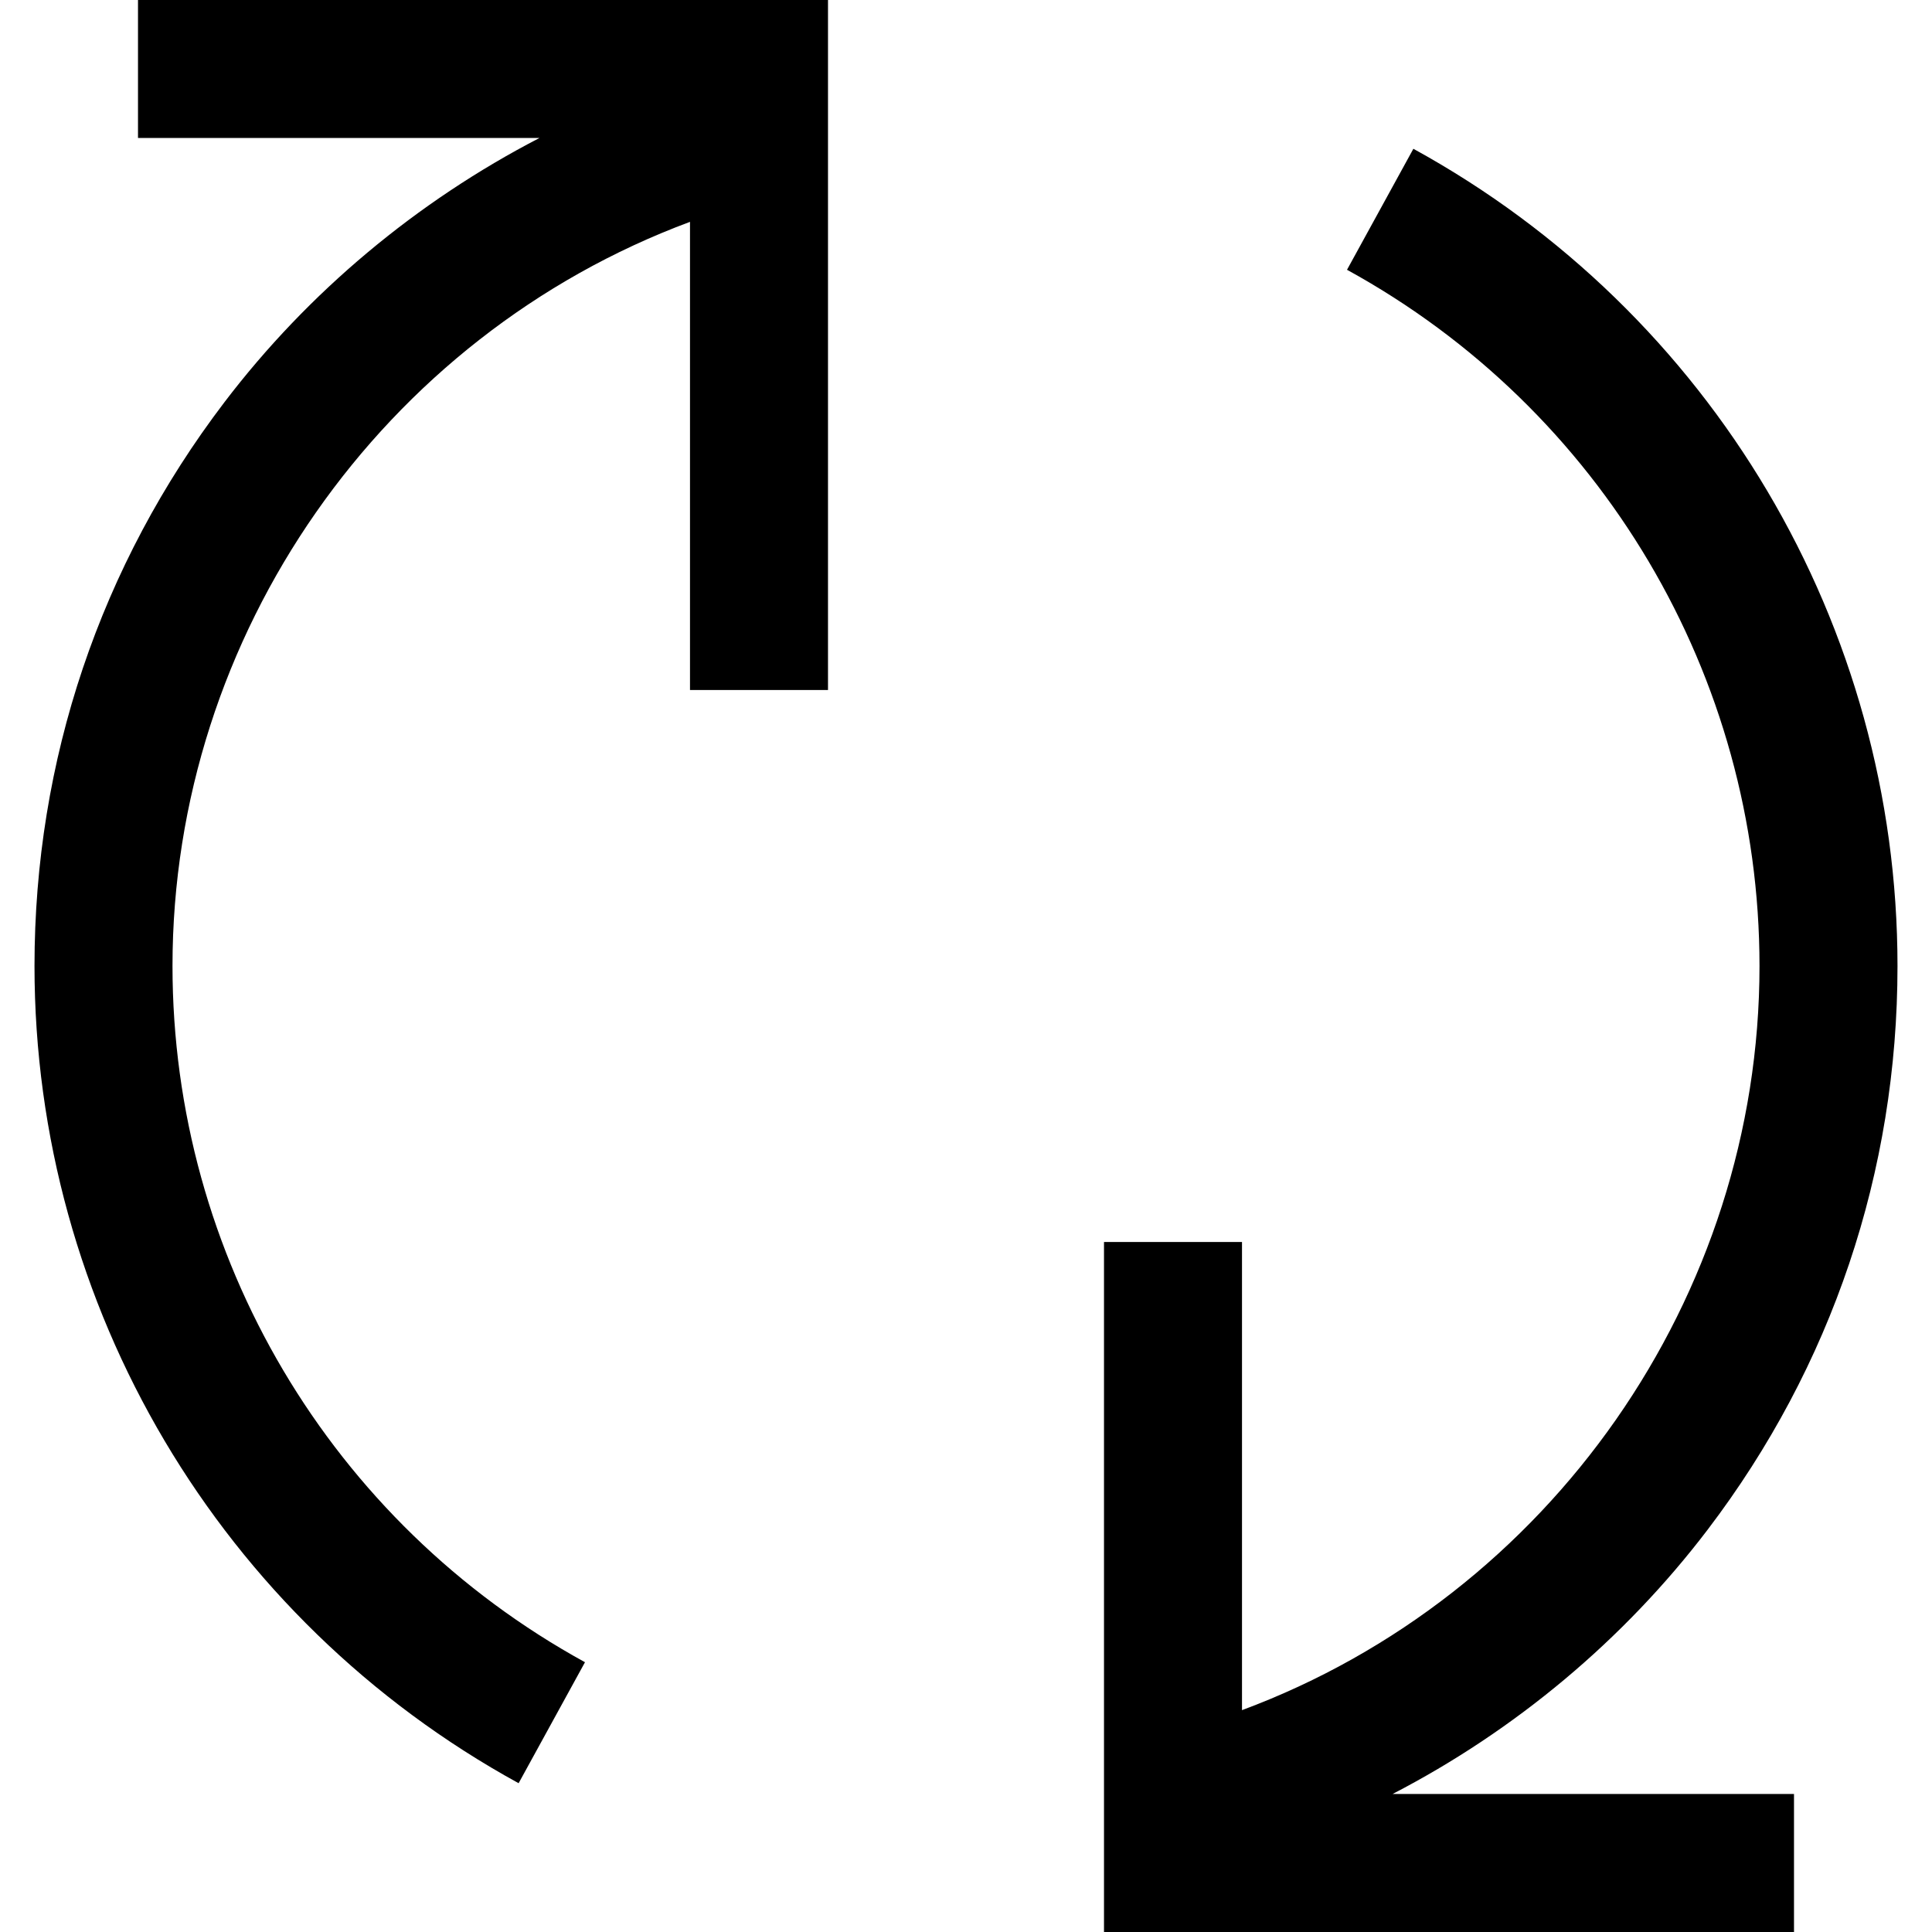 <svg xmlns="http://www.w3.org/2000/svg" viewBox="0 0 448 448"><path d="M32 0h160v160h-32v-108.555c-71.262 26.482-120 95.655-120 172.555 0 67.22 36.65 129.08 95.65 161.443l-15.39 28.057c-69.244-37.982-112.26-110.595-112.26-189.5 0-47.668 15.22-92.864 44.02-130.703 19.474-25.59 44.662-46.59 73.065-61.297h-93.085v-32zm363.98 354.702c28.8-37.838 44.02-83.034 44.02-130.702 0-78.906-43.016-151.52-112.26-189.5l-15.39 28.057c59 32.36 95.65 94.223 95.65 161.443 0 76.9-48.738 146.073-120 172.556v-108.556h-32v160h160v-32h-93.088c28.404-14.708 53.593-35.706 73.07-61.298z"/></svg>